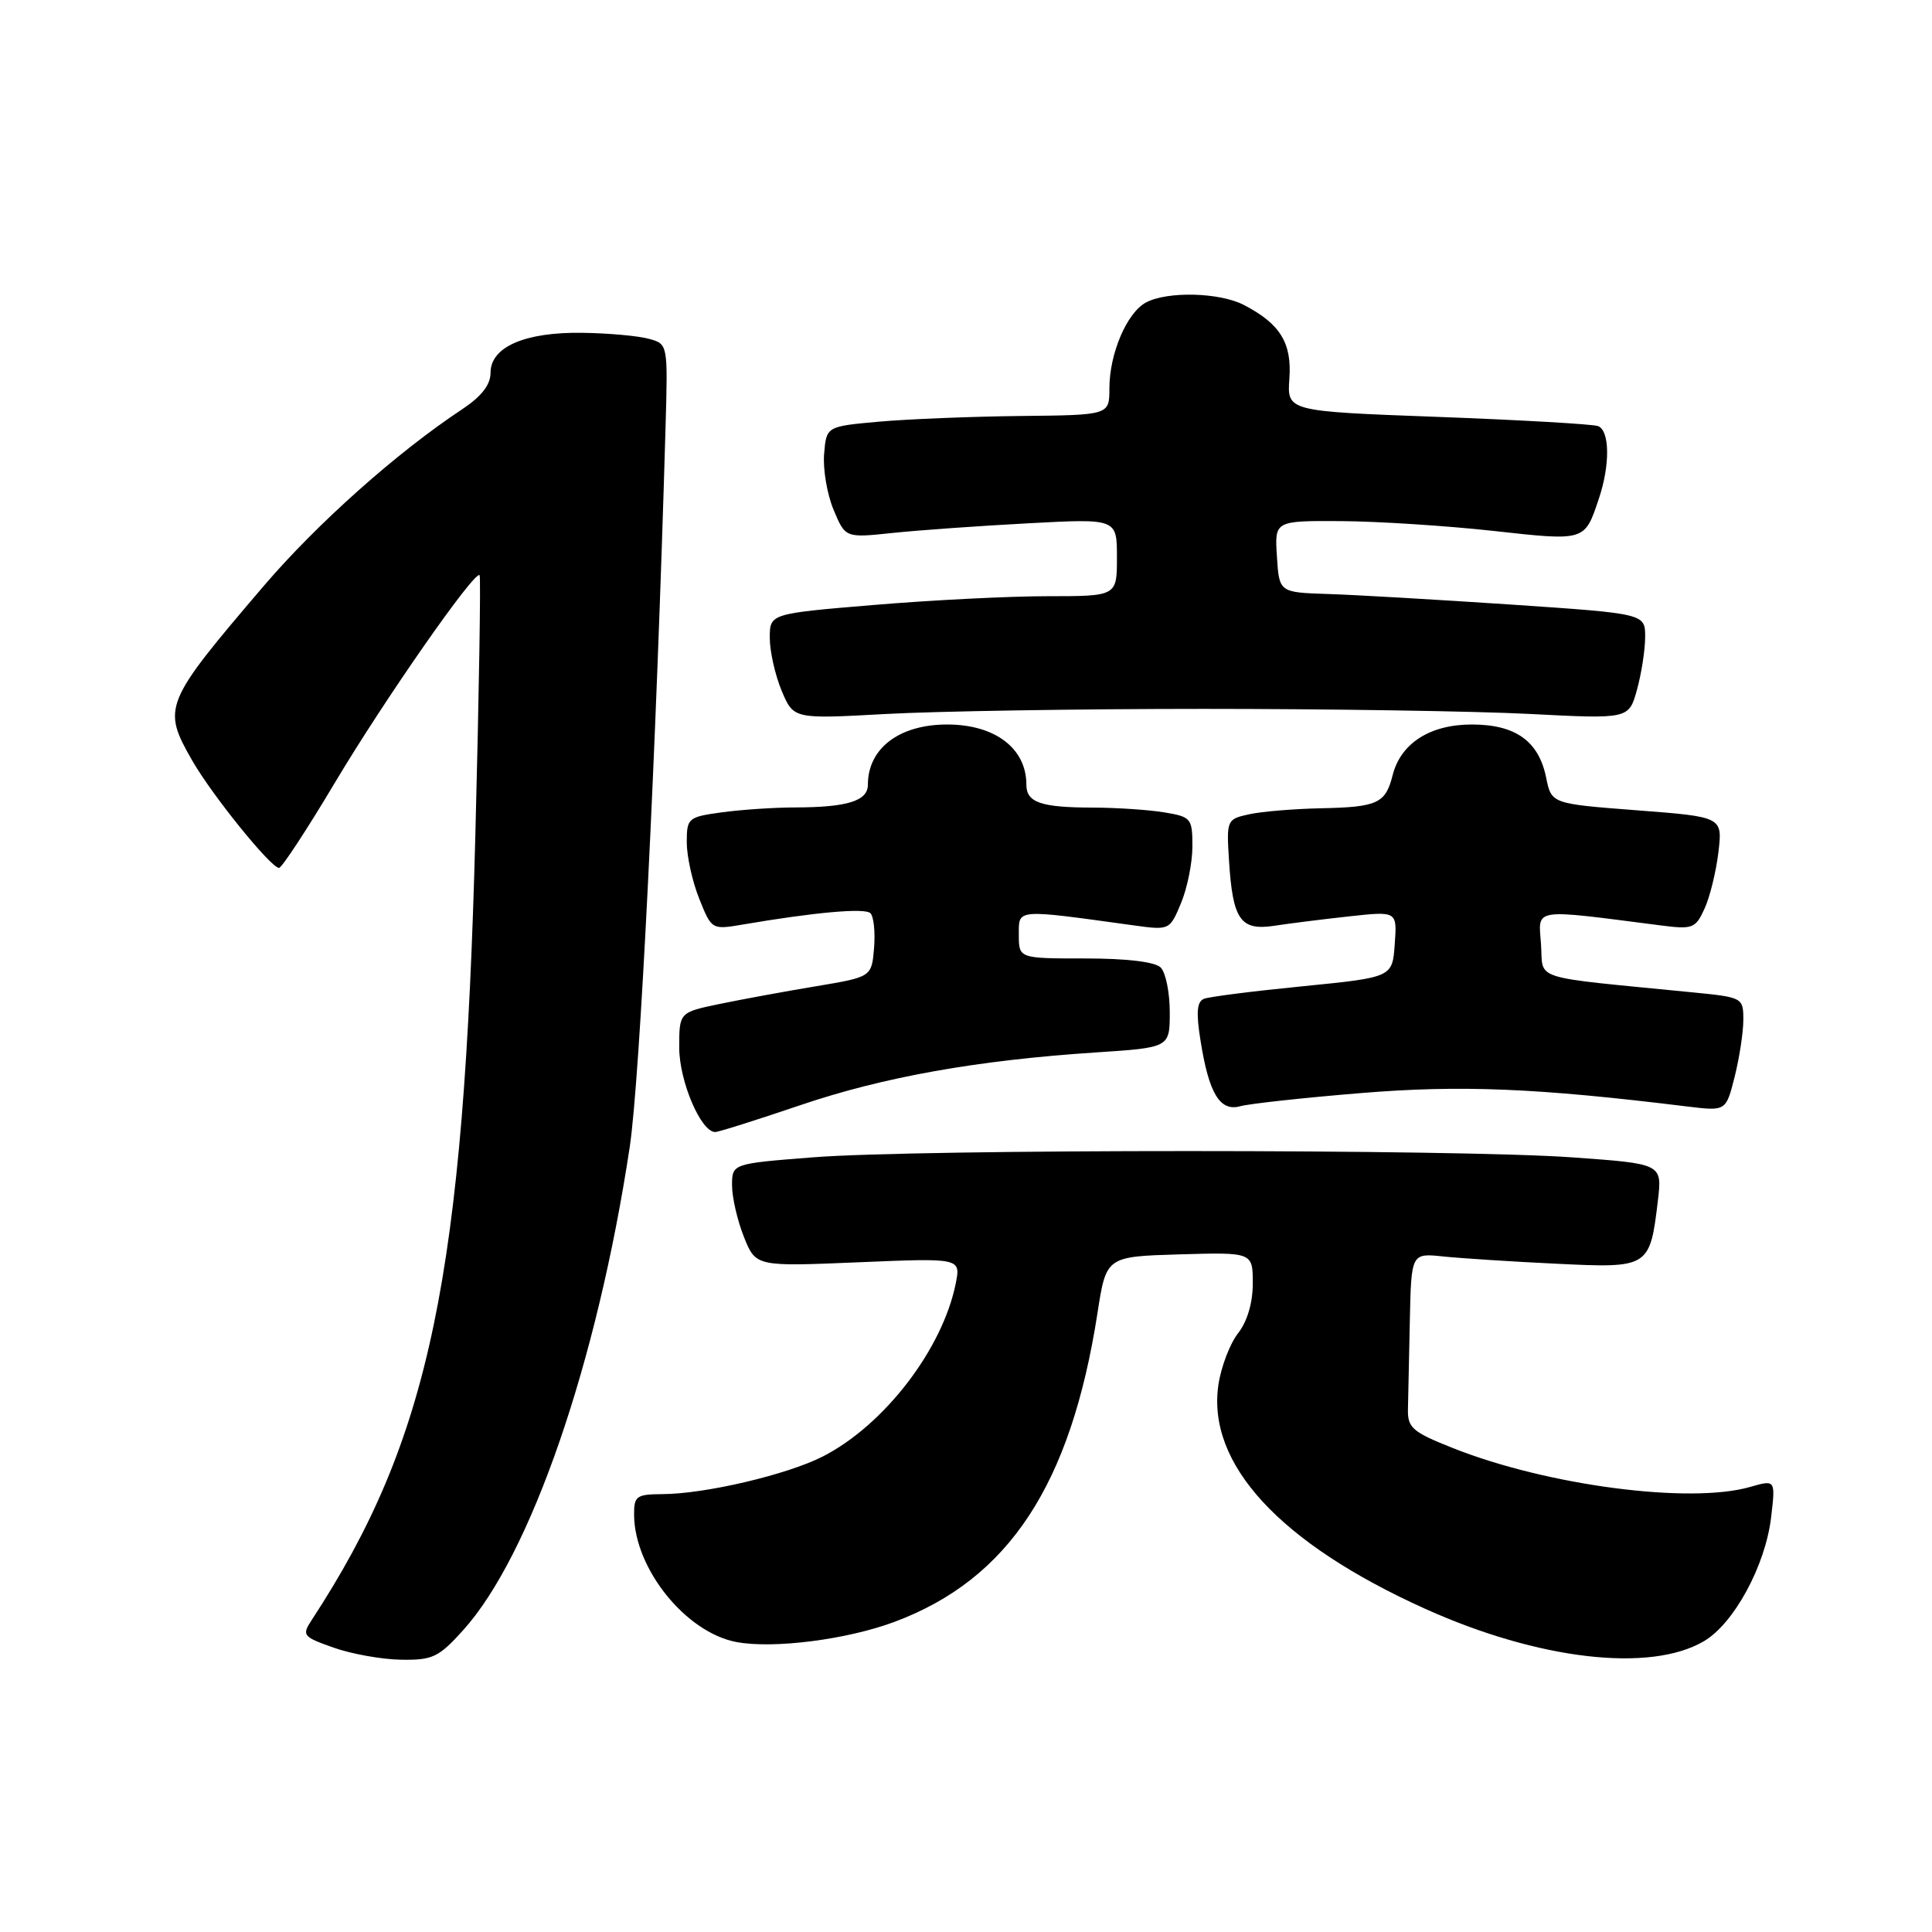 <?xml version="1.0" encoding="UTF-8" standalone="no"?>
<!DOCTYPE svg PUBLIC "-//W3C//DTD SVG 1.1//EN" "http://www.w3.org/Graphics/SVG/1.1/DTD/svg11.dtd" >
<svg xmlns="http://www.w3.org/2000/svg" xmlns:xlink="http://www.w3.org/1999/xlink" version="1.1" viewBox="0 0 256 256">
 <g >
 <path fill="currentColor"
d=" M 61.36 216.02 C 70.31 206.11 79.12 180.58 83.44 152.00 C 84.79 143.08 86.96 99.48 88.19 56.55 C 88.50 45.60 88.50 45.59 86.00 44.90 C 84.62 44.51 80.67 44.15 77.20 44.10 C 69.57 43.98 65.00 45.96 65.00 49.39 C 65.00 50.99 63.81 52.52 61.24 54.23 C 52.59 59.95 42.03 69.36 34.94 77.65 C 21.69 93.17 21.45 93.75 25.46 100.76 C 28.08 105.34 35.89 115.00 36.97 115.00 C 37.34 115.00 40.66 109.94 44.35 103.75 C 50.90 92.76 62.89 75.56 63.55 76.21 C 63.72 76.39 63.48 91.83 62.99 110.52 C 61.48 169.11 56.99 190.69 41.31 214.65 C 39.97 216.69 40.12 216.88 44.20 218.32 C 46.57 219.16 50.59 219.88 53.13 219.92 C 57.31 219.99 58.12 219.61 61.36 216.02 Z  M 225.79 217.46 C 229.77 215.12 233.92 207.45 234.68 201.07 C 235.27 196.06 235.27 196.06 231.89 197.03 C 223.91 199.32 205.03 196.85 192.50 191.87 C 187.16 189.75 186.51 189.19 186.56 186.74 C 186.60 185.24 186.71 179.96 186.81 175.02 C 187.00 166.04 187.00 166.04 191.25 166.49 C 193.59 166.73 200.32 167.17 206.22 167.45 C 218.50 168.05 218.62 167.98 219.68 159.08 C 220.25 154.21 220.25 154.21 208.38 153.36 C 193.06 152.25 121.74 152.24 107.75 153.35 C 97.00 154.19 97.00 154.19 97.00 157.08 C 97.00 158.66 97.71 161.73 98.57 163.89 C 100.15 167.83 100.15 167.83 113.73 167.26 C 127.31 166.69 127.31 166.69 126.64 170.07 C 124.89 178.78 117.16 188.84 109.01 193.00 C 104.27 195.41 93.43 197.96 87.75 197.98 C 84.32 198.00 84.00 198.24 84.02 200.75 C 84.08 207.88 90.88 216.32 97.59 217.58 C 102.49 218.50 112.26 217.25 118.54 214.90 C 133.68 209.24 141.89 196.73 145.42 174.00 C 146.58 166.50 146.58 166.50 156.29 166.21 C 166.00 165.93 166.00 165.93 166.00 170.06 C 166.00 172.63 165.27 175.11 164.05 176.66 C 162.98 178.03 161.81 181.08 161.45 183.46 C 159.88 193.96 169.54 204.46 188.81 213.16 C 203.83 219.94 218.67 221.67 225.79 217.46 Z  M 105.96 146.47 C 117.04 142.70 129.44 140.49 145.25 139.45 C 155.00 138.81 155.00 138.81 155.00 134.11 C 155.00 131.52 154.46 128.86 153.80 128.20 C 153.05 127.45 149.31 127.00 143.80 127.00 C 135.00 127.00 135.00 127.00 135.00 123.86 C 135.00 120.40 134.45 120.44 150.24 122.62 C 154.96 123.27 155.00 123.25 156.49 119.67 C 157.32 117.69 158.00 114.31 158.00 112.16 C 158.00 108.43 157.84 108.23 154.25 107.64 C 152.19 107.30 147.95 107.02 144.83 107.01 C 137.92 107.00 136.00 106.34 136.00 103.97 C 136.00 99.16 131.85 96.00 125.50 96.00 C 119.16 96.00 115.00 99.16 115.00 103.97 C 115.00 106.12 112.32 106.97 105.39 106.99 C 102.58 106.99 98.19 107.29 95.64 107.64 C 91.17 108.25 91.00 108.40 91.00 111.62 C 91.00 113.45 91.74 116.82 92.65 119.08 C 94.29 123.19 94.32 123.20 98.40 122.51 C 107.94 120.88 114.55 120.29 115.32 120.99 C 115.77 121.40 115.99 123.47 115.82 125.59 C 115.50 129.45 115.50 129.45 108.15 130.68 C 104.10 131.35 98.36 132.41 95.40 133.02 C 90.00 134.14 90.00 134.14 90.00 138.82 C 90.01 143.27 92.87 150.00 94.77 150.00 C 95.21 150.00 100.24 148.41 105.96 146.47 Z  M 180.31 144.84 C 193.54 143.75 203.61 144.16 223.60 146.62 C 228.70 147.24 228.70 147.24 229.85 142.68 C 230.48 140.17 231.00 136.77 231.00 135.14 C 231.00 132.19 230.92 132.15 224.25 131.49 C 202.39 129.33 204.54 130.01 204.19 125.10 C 203.84 120.25 202.83 120.41 220.04 122.62 C 224.29 123.17 224.67 123.02 225.86 120.40 C 226.57 118.86 227.39 115.49 227.70 112.92 C 228.25 108.24 228.25 108.24 216.91 107.37 C 205.57 106.50 205.57 106.50 204.87 103.02 C 203.88 98.19 200.81 96.00 195.02 96.00 C 189.48 96.00 185.60 98.49 184.53 102.72 C 183.59 106.46 182.54 106.95 175.00 107.10 C 171.43 107.18 167.15 107.53 165.50 107.90 C 162.56 108.54 162.51 108.66 162.85 114.02 C 163.34 121.88 164.36 123.35 168.85 122.67 C 170.86 122.36 175.34 121.80 178.81 121.42 C 185.13 120.73 185.13 120.73 184.81 125.11 C 184.50 129.50 184.50 129.50 172.66 130.68 C 166.15 131.32 160.25 132.07 159.55 132.34 C 158.60 132.71 158.47 134.11 159.07 137.85 C 160.18 144.90 161.65 147.33 164.34 146.58 C 165.53 146.25 172.71 145.46 180.31 144.84 Z  M 159.50 93.93 C 176.00 93.93 195.42 94.23 202.66 94.60 C 215.83 95.28 215.83 95.28 216.91 91.39 C 217.50 89.25 217.99 86.11 217.99 84.41 C 218.00 81.31 218.00 81.31 200.25 80.11 C 190.49 79.46 179.57 78.82 176.00 78.71 C 169.50 78.50 169.50 78.50 169.20 73.75 C 168.89 69.00 168.89 69.00 177.70 69.05 C 182.54 69.08 191.58 69.66 197.80 70.34 C 210.09 71.70 209.96 71.74 211.85 66.10 C 213.36 61.63 213.31 57.06 211.75 56.46 C 211.06 56.20 201.51 55.65 190.52 55.24 C 170.54 54.50 170.54 54.50 170.85 50.17 C 171.19 45.43 169.62 42.89 164.80 40.40 C 161.59 38.74 154.68 38.57 151.85 40.08 C 149.31 41.44 147.00 46.86 147.00 51.47 C 147.00 55.00 147.00 55.00 135.25 55.12 C 128.79 55.19 120.35 55.53 116.50 55.87 C 109.50 56.50 109.50 56.50 109.20 60.15 C 109.03 62.16 109.59 65.48 110.45 67.54 C 112.01 71.28 112.01 71.28 118.26 70.62 C 121.69 70.26 129.79 69.68 136.25 69.34 C 148.00 68.71 148.00 68.71 148.00 73.85 C 148.00 79.00 148.00 79.00 138.80 79.00 C 133.74 79.00 123.39 79.52 115.80 80.16 C 102.00 81.31 102.00 81.31 102.00 84.53 C 102.00 86.31 102.71 89.45 103.57 91.52 C 105.15 95.28 105.15 95.28 117.32 94.61 C 124.02 94.24 143.00 93.93 159.50 93.93 Z "/>
</g>
</svg>